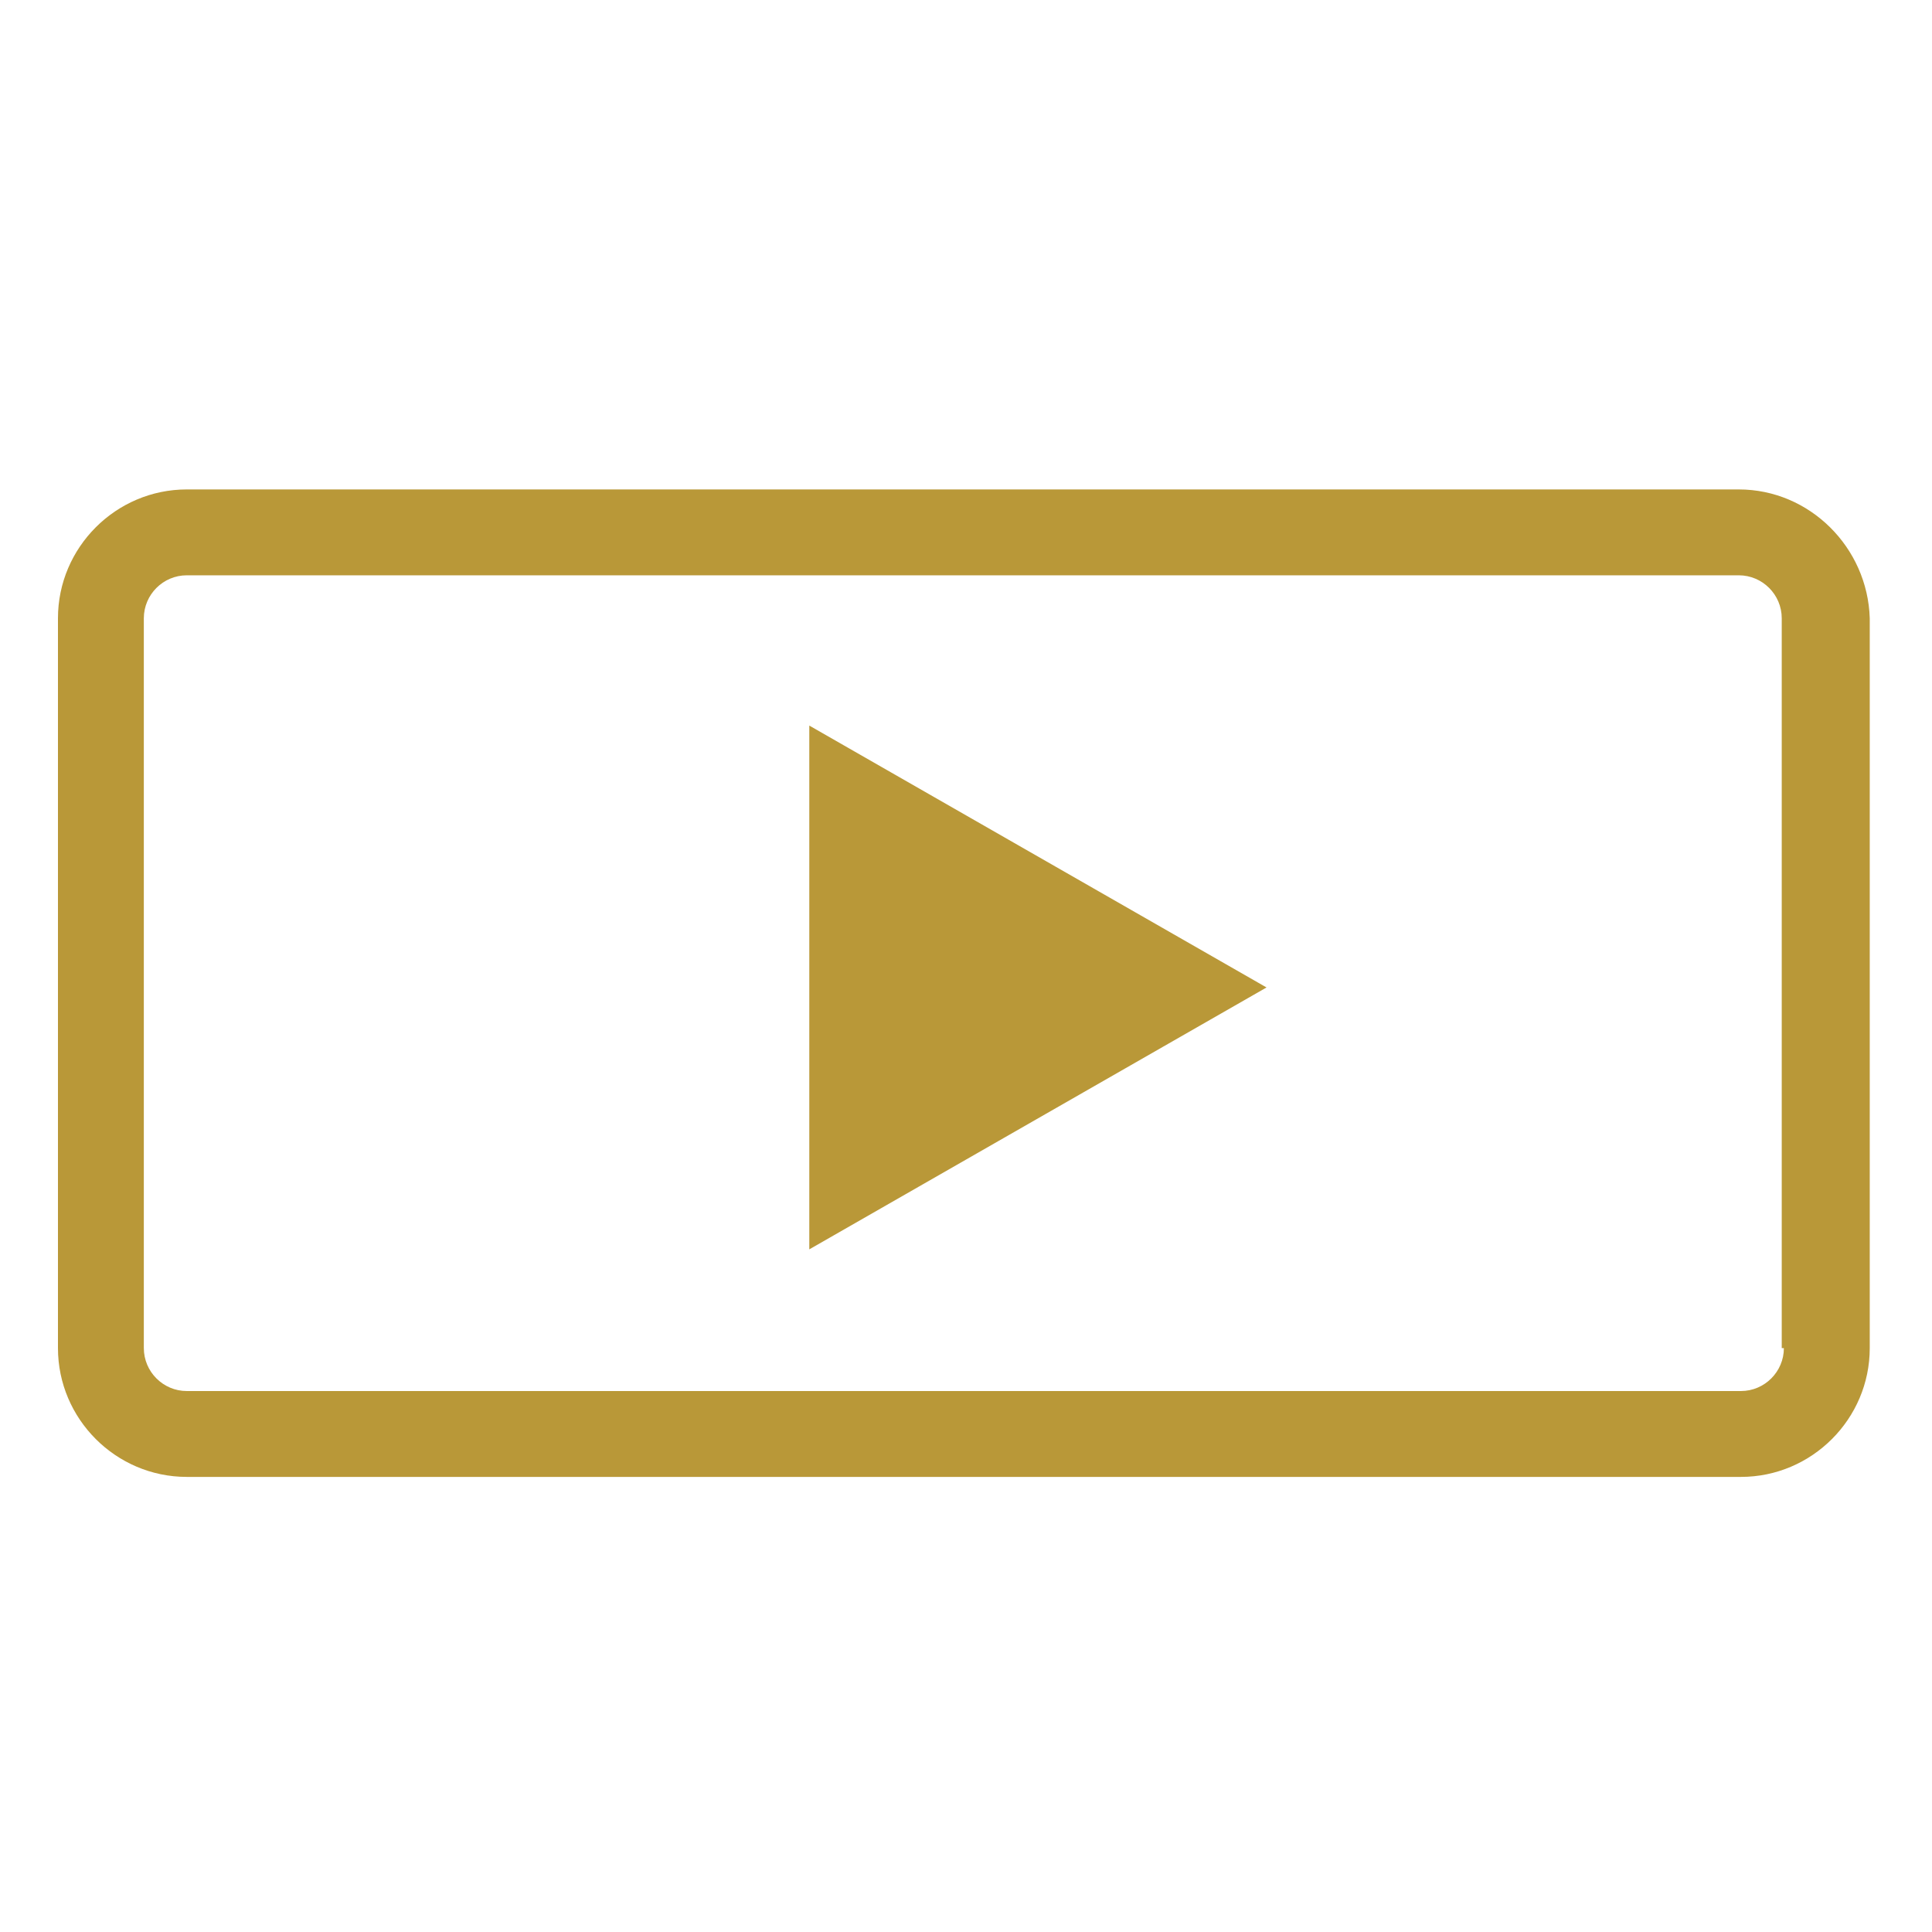 <svg enable-background="new 0 0 90 90" viewBox="0 0 90 90" xmlns="http://www.w3.org/2000/svg"><g fill="#b99838"><path d="m19.5 68.8h61.6c3.3 0 6-2.7 6-6v-34c-.1-3.3-2.8-6-6.1-6h-61.6-3.2-7.5c-3.3 0-6 2.7-6 6v34c0 3.3 2.7 6 6 6h7.4zm63.6-6c0 1.1-.9 2-2 2h-72.4c-1.1 0-2-.9-2-2v-34c0-1.1.9-2 2-2h72.3c1.1 0 2 .9 2 2v34z"/><path d="m59 46-21.3 12.2v-24.4z"/></g></svg>